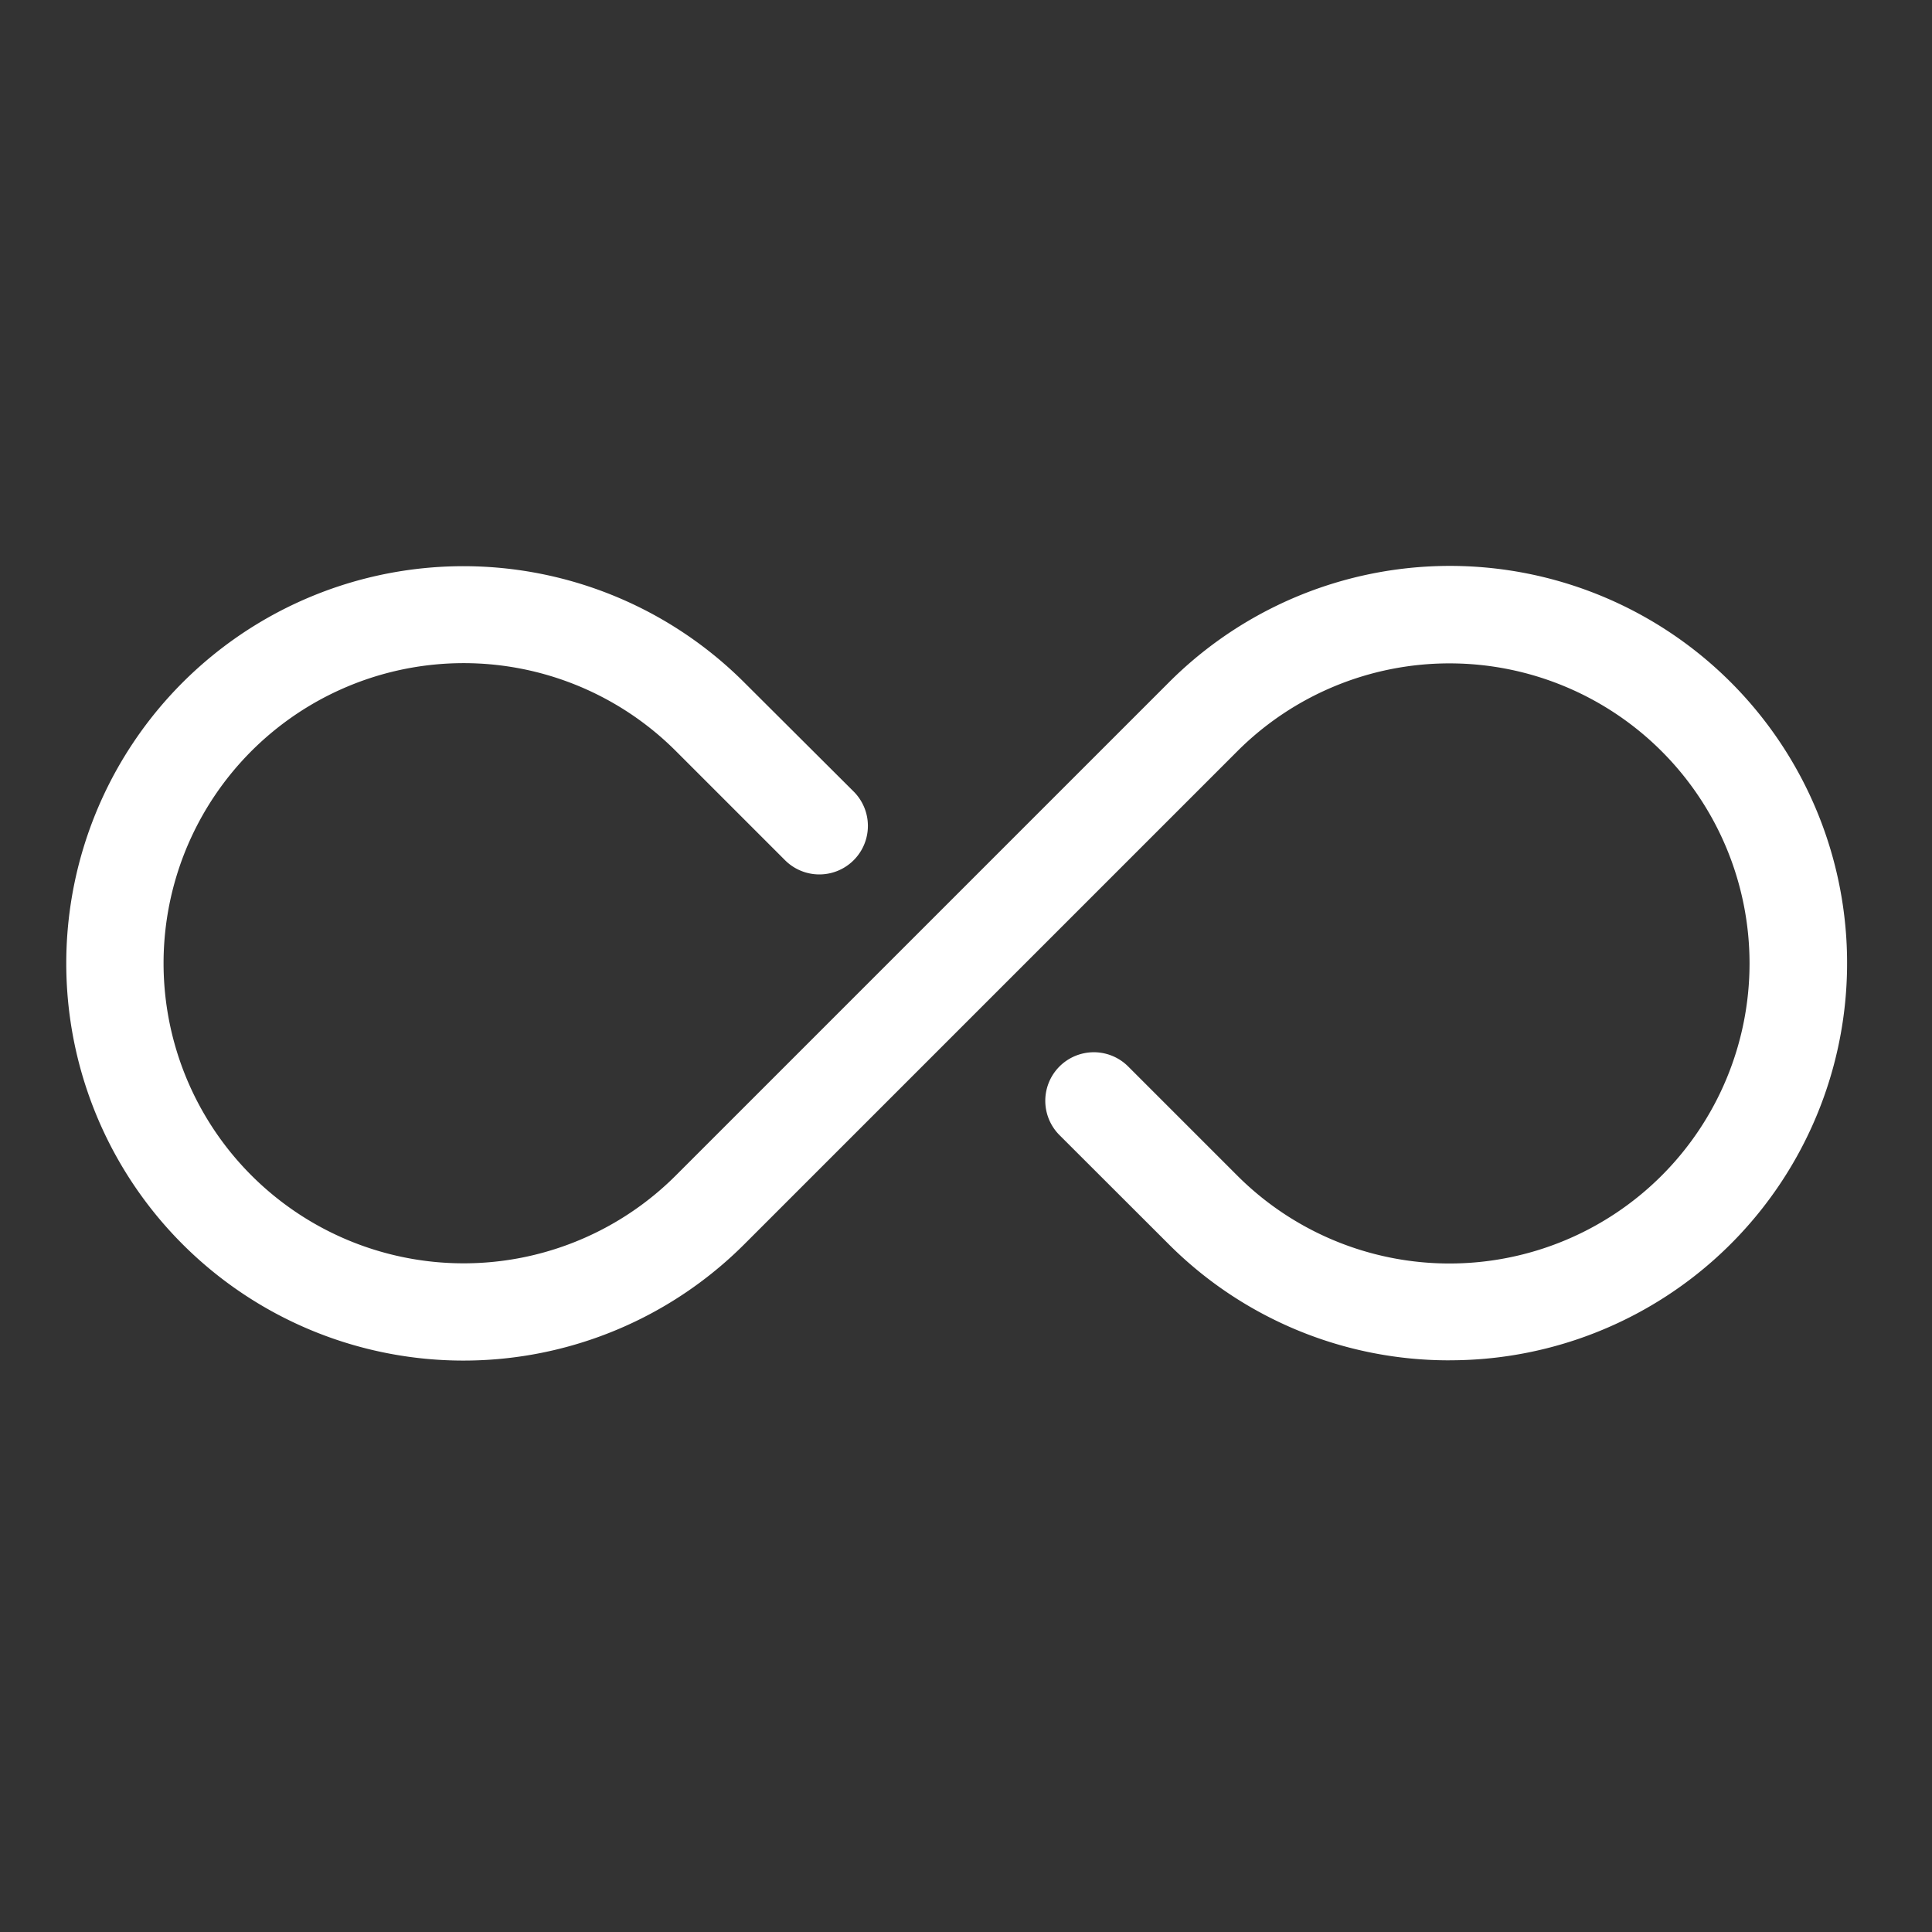 <svg xmlns="http://www.w3.org/2000/svg" width="58" height="58"><rect width="100%" height="100%" fill="#333333" stroke="none"/><defs><clipPath id="a"><path d="M0 0h58v58H0z"/></clipPath></defs><g clip-path="url(#a)"><path d="M43.515 40.838a11.887 11.887 0 01-8.431-3.488l-3.277-3.273a1.457 1.457 0 112.061-2.061l3.277 3.277a9.008 9.008 0 100-12.74l-14.8 14.8a11.924 11.924 0 110-16.863l3.283 3.273a1.457 1.457 0 11-2.061 2.061l-3.277-3.277a9.009 9.009 0 100 12.74l14.8-14.8a11.924 11.924 0 118.431 20.35z" fill="#fff"/></g></svg>